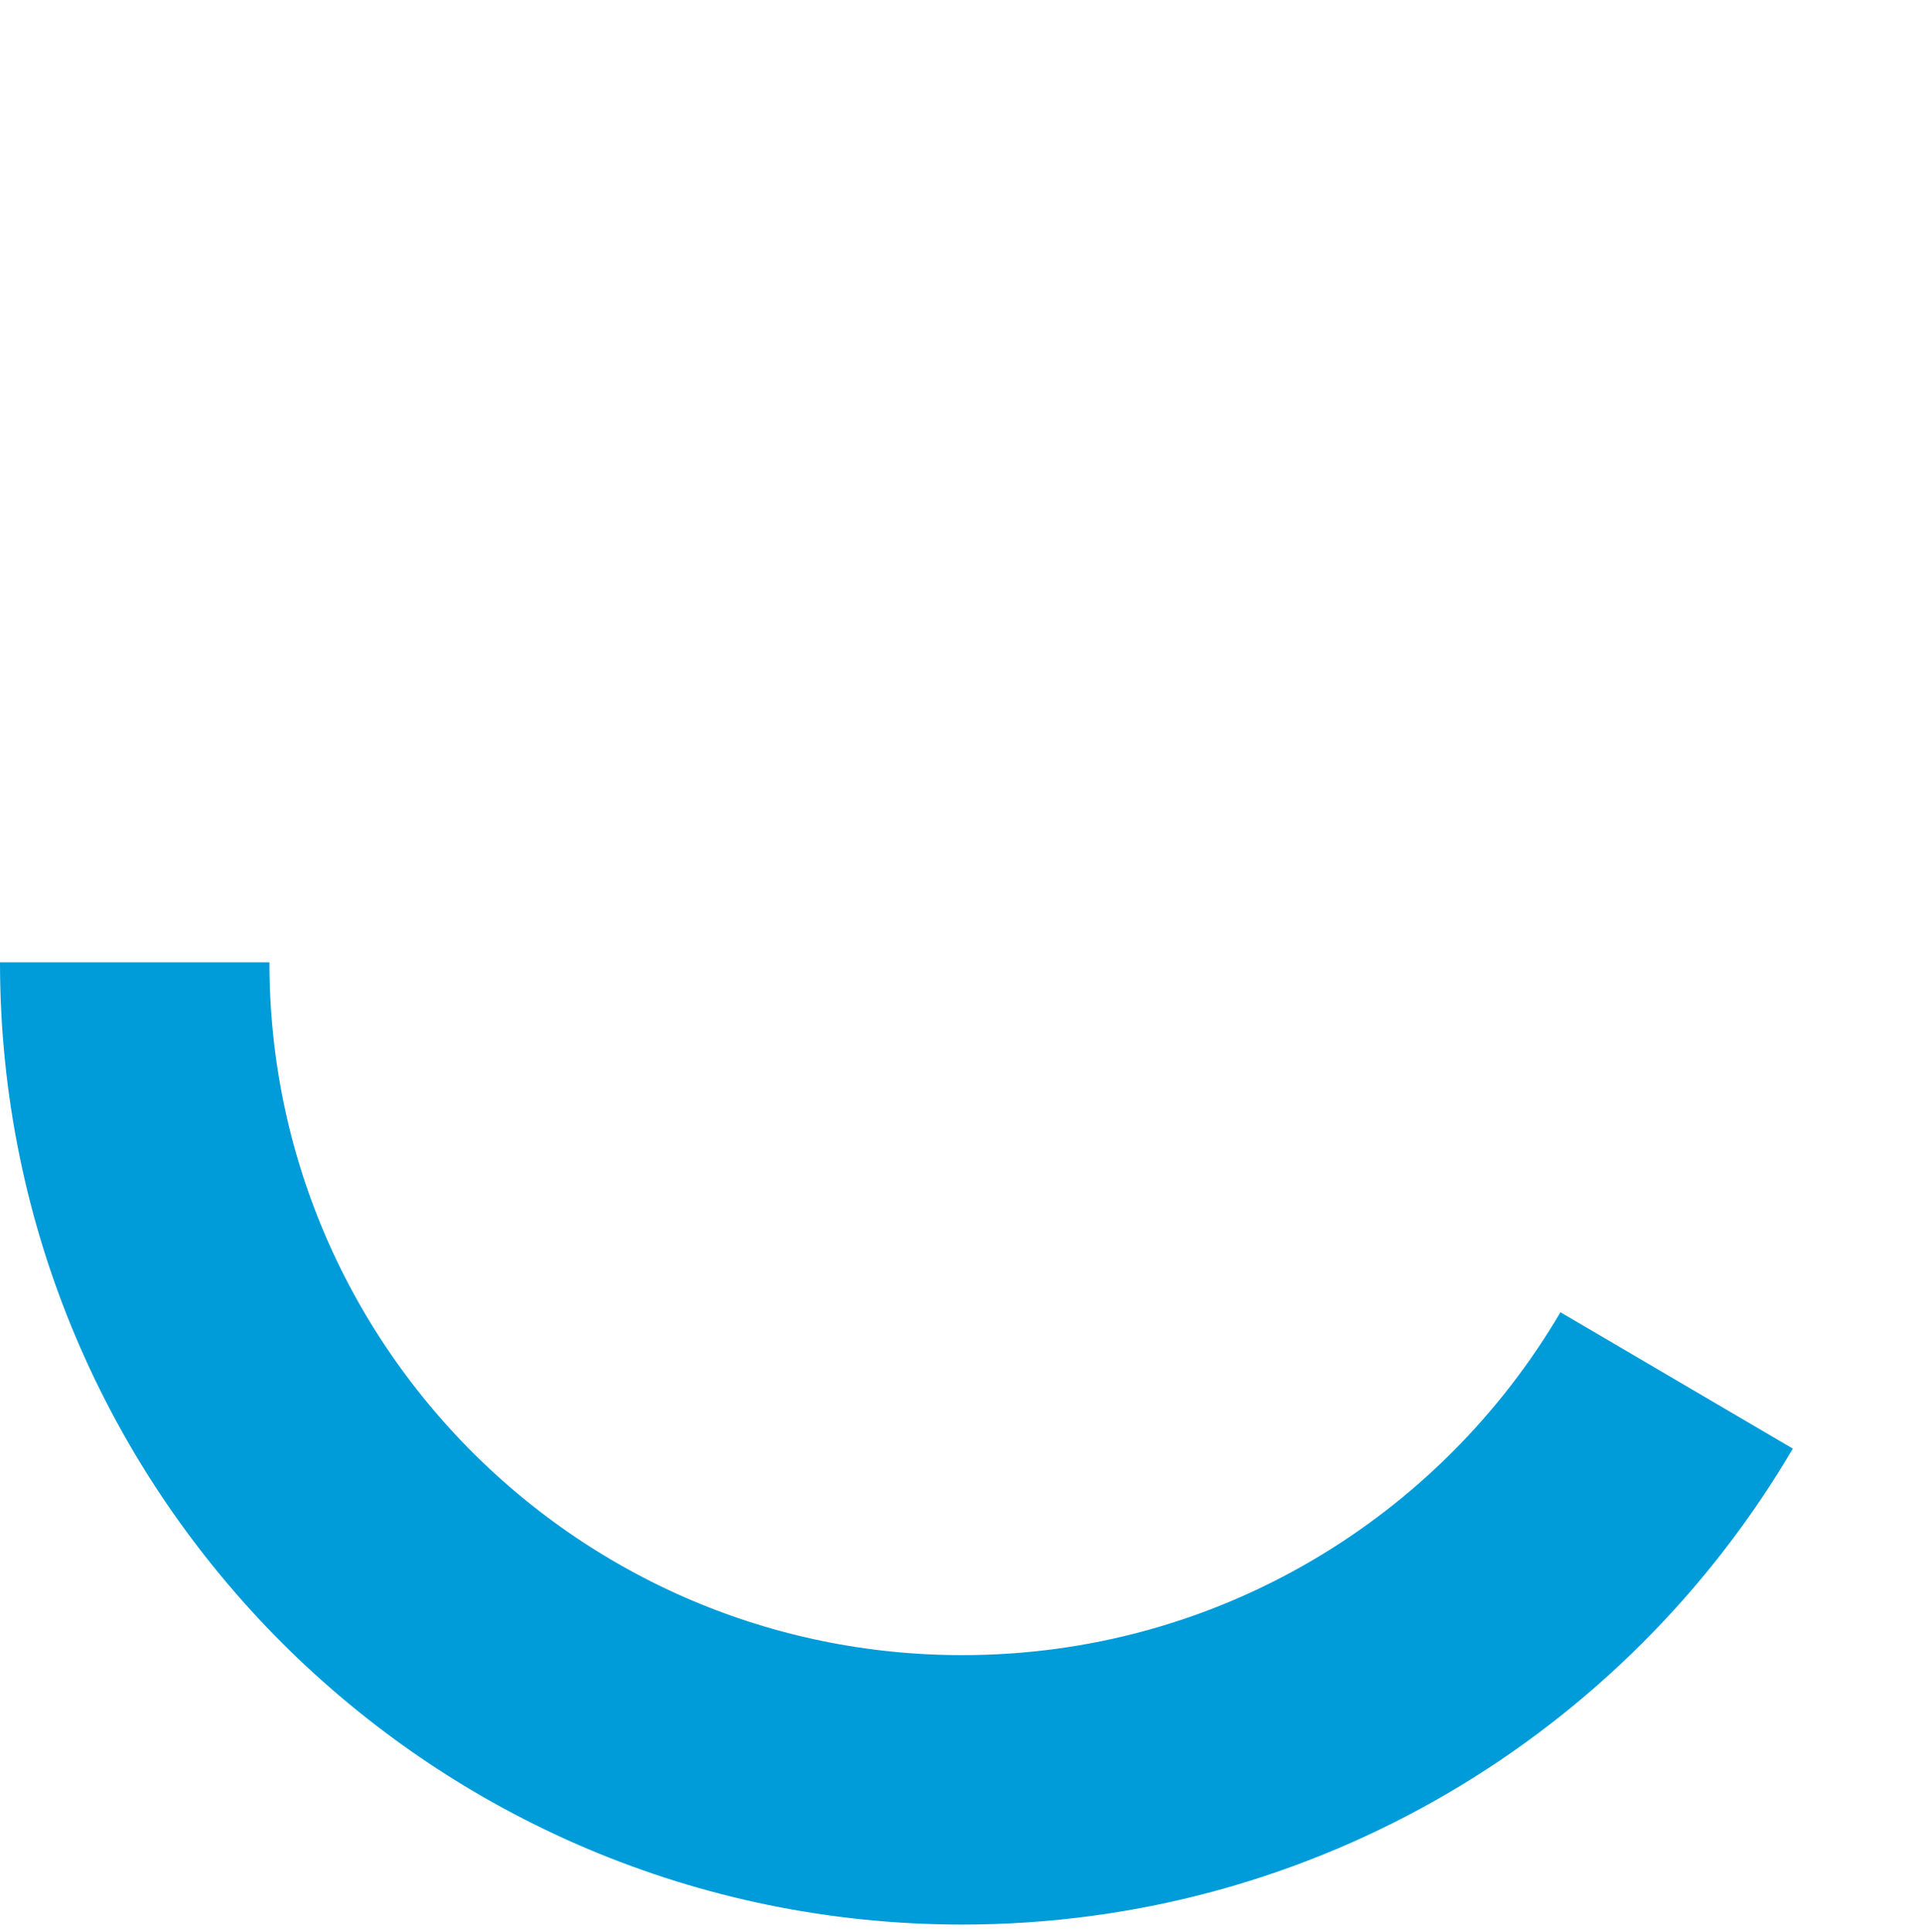 <?xml version="1.0" encoding="utf-8"?>
<!-- Generator: Adobe Illustrator 15.1.0, SVG Export Plug-In . SVG Version: 6.00 Build 0)  -->
<!DOCTYPE svg PUBLIC "-//W3C//DTD SVG 1.1//EN" "http://www.w3.org/Graphics/SVG/1.1/DTD/svg11.dtd">
<svg version="1.1" id="Layer_1" xmlns="http://www.w3.org/2000/svg" xmlns:xlink="http://www.w3.org/1999/xlink" x="0px" y="0px"
	 width="99.867px" height="100.367px" viewBox="0 0 99.867 100.367" enable-background="new 0 0 99.867 100.367"
	 xml:space="preserve">
<path fill="none" stroke="#009CD9" stroke-width="14" stroke-miterlimit="10" d="M7,50c0,23.748,19.252,43,43,43
	c15.823,0,29.649-8.547,37.117-21.274"/>
</svg>
